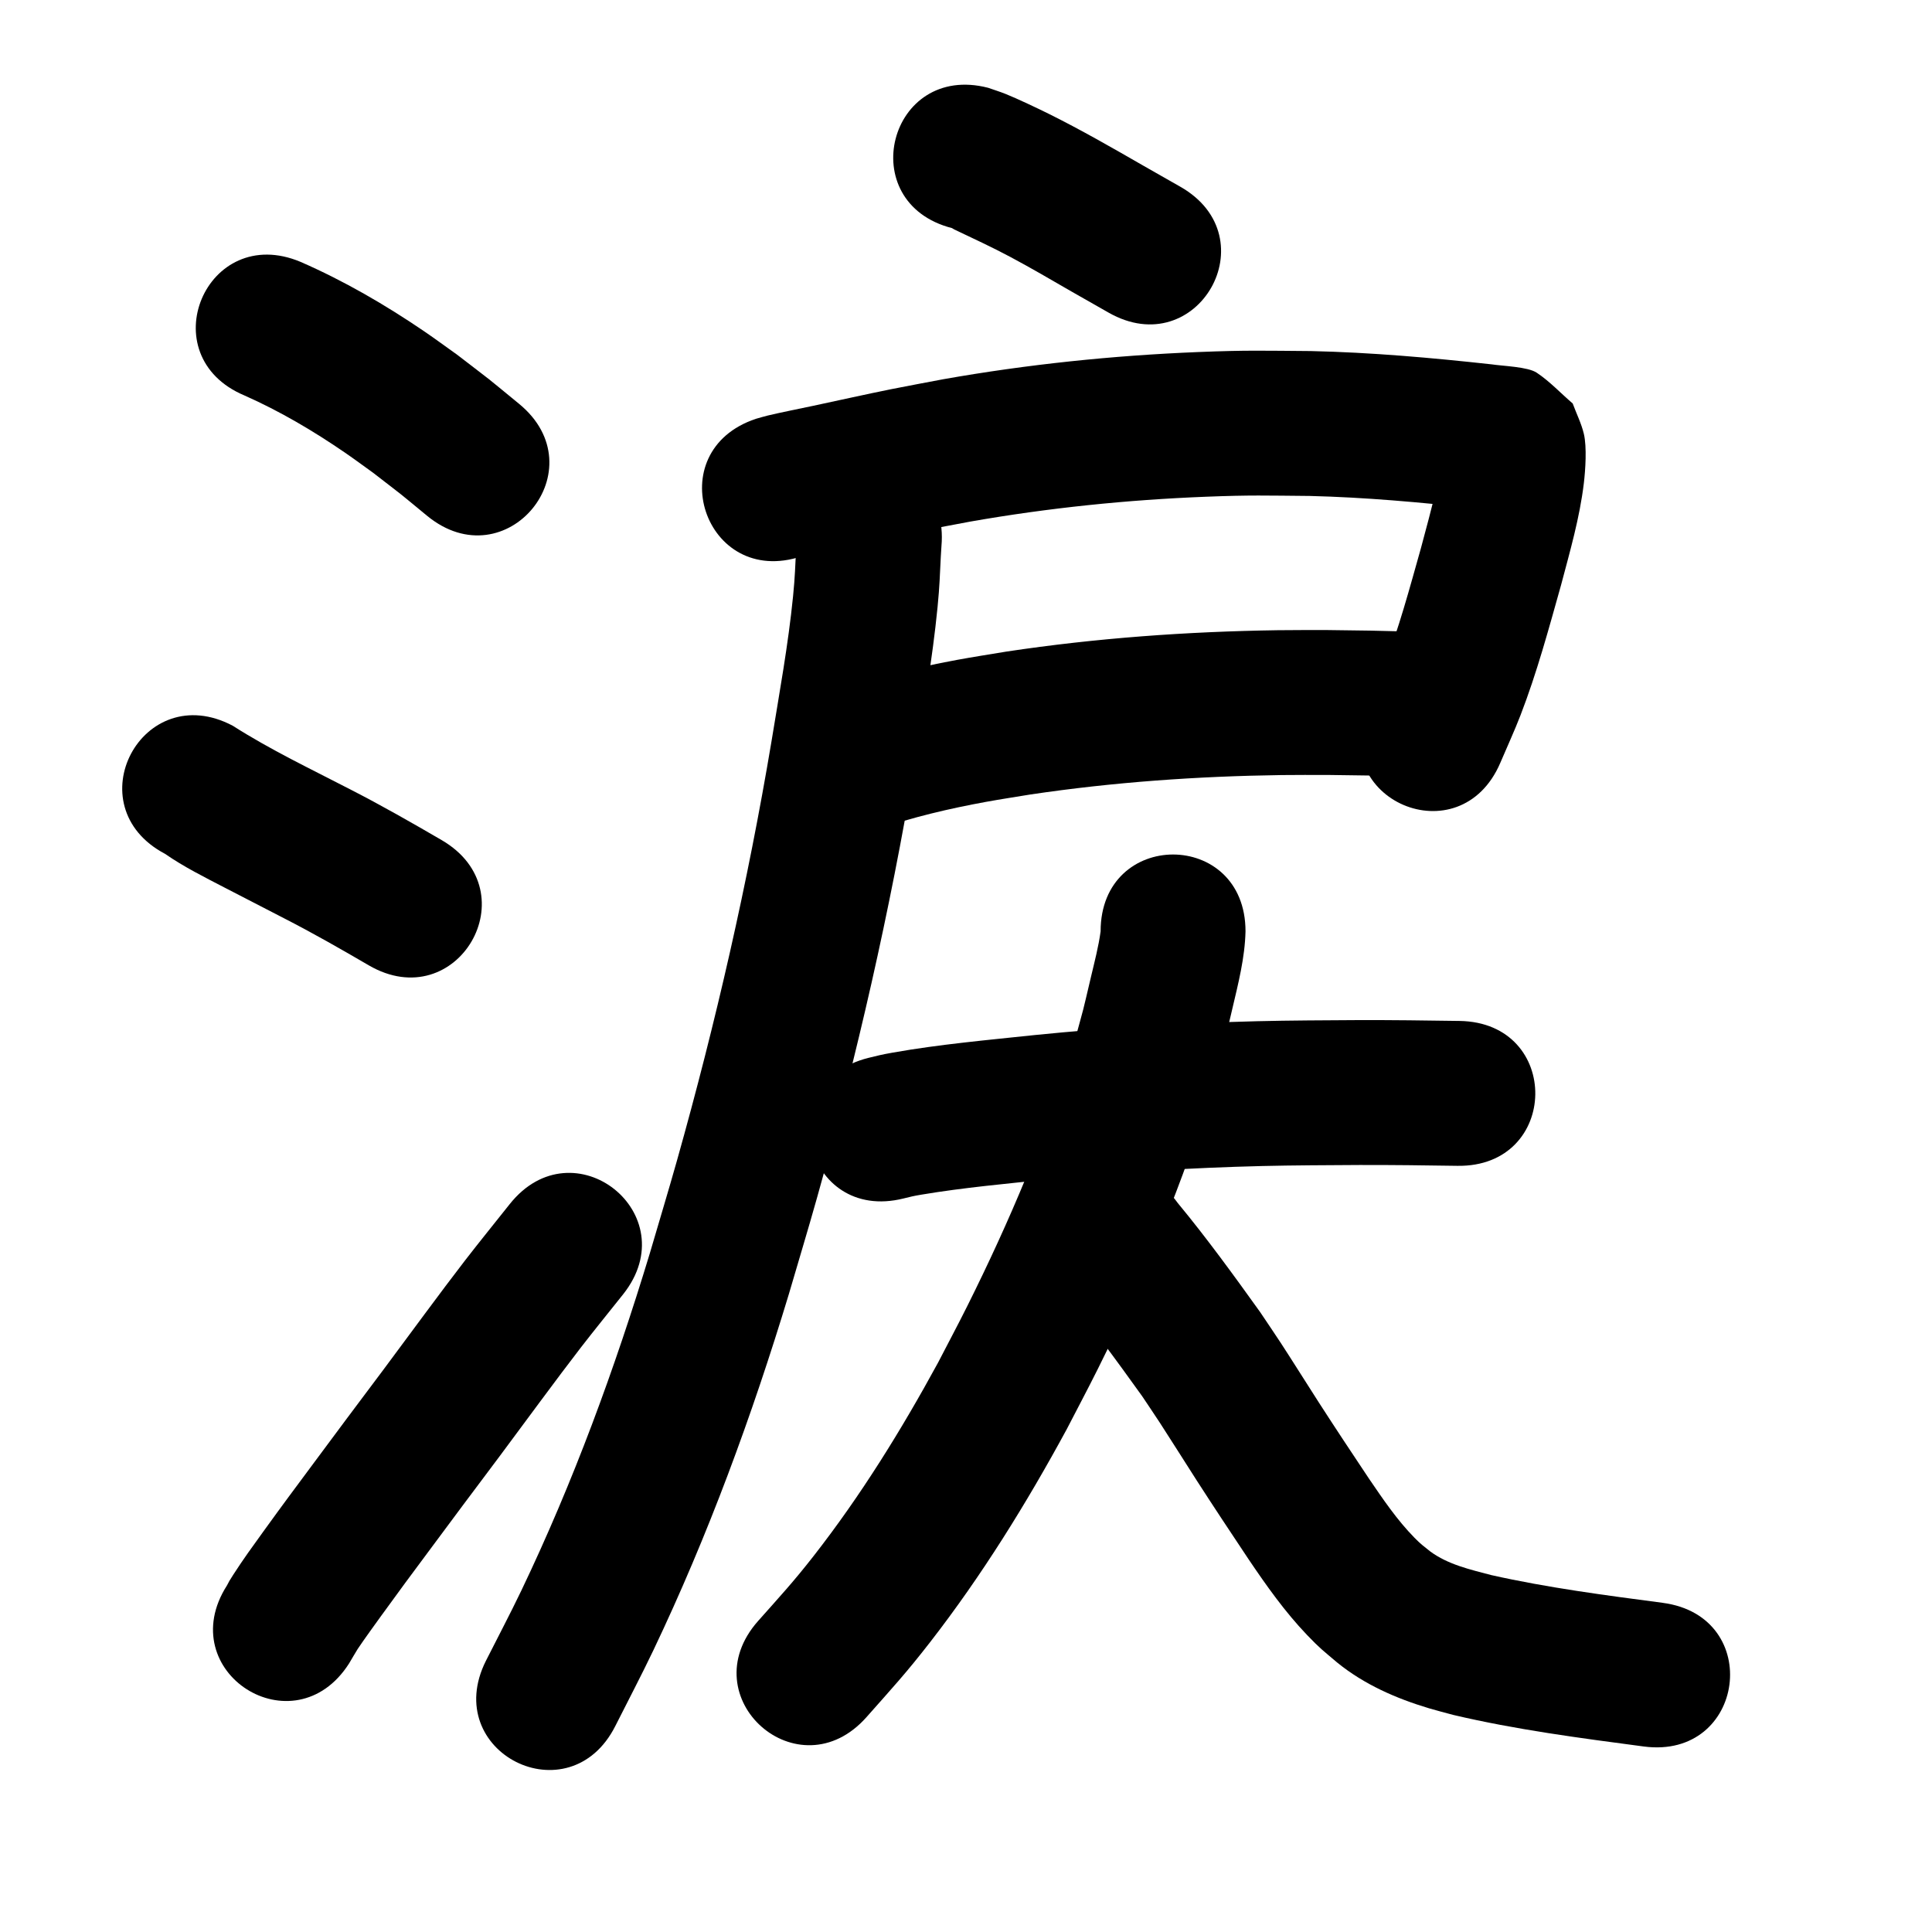 <?xml version="1.0" ?>
<svg xmlns="http://www.w3.org/2000/svg" width="1000" height="1000">
<path d="m 126.546,204.704 c 18.273,8.088 35.581,18.314 52.048,29.608 4.923,3.376 9.708,6.948 14.562,10.422 19.181,14.858 9.883,7.43 27.92,22.254 41.003,33.634 88.569,-24.353 47.566,-57.987 v 0 c -20.509,-16.794 -9.872,-8.333 -31.948,-25.336 -5.721,-4.065 -11.361,-8.246 -17.162,-12.195 -20.22,-13.764 -41.507,-26.115 -63.937,-35.912 -48.894,-20.541 -77.943,48.605 -29.049,69.146 z"/>
<path d="m 85.436,441.955 c 9.74,6.761 20.444,12.083 30.947,17.531 10.199,5.29 20.424,10.532 30.629,15.811 14.877,7.624 29.39,15.908 43.823,24.333 45.817,26.709 83.588,-38.086 37.772,-64.794 v 0 c -15.53,-9.042 -31.134,-17.955 -47.133,-26.152 -20.537,-10.624 -41.496,-20.583 -61.007,-33.044 -46.893,-24.77 -81.923,41.547 -35.03,66.317 z"/>
<path d="m 180.695,860.974 c 0.635,-1.077 3.837,-6.533 4.423,-7.426 2.649,-4.034 10.288,-14.58 12.103,-17.085 11.748,-16.218 13.047,-17.857 25.781,-35.023 5.558,-7.476 11.1,-14.963 16.673,-22.428 6.28,-8.413 12.613,-16.788 18.886,-25.206 11.689,-15.687 30.127,-40.86 42.008,-56.228 7.203,-9.317 14.649,-18.444 21.973,-27.666 32.969,-41.54 -25.778,-88.165 -58.746,-46.625 v 0 c -7.717,9.73 -15.556,19.364 -23.151,29.189 -12.083,15.632 -30.169,40.338 -42.106,56.358 -6.329,8.494 -12.717,16.943 -19.054,25.432 -5.589,7.487 -11.147,14.995 -16.721,22.493 -12.09,16.302 -15.222,20.41 -26.51,36.023 -5.816,8.045 -10.176,14.036 -15.456,22.193 -2.097,3.239 -2.224,3.52 -3.336,5.669 -28.518,44.713 34.716,85.043 63.234,40.33 z"/>
<path d="m 492.747,118.071 c 0.388,0.23 0.757,0.494 1.164,0.689 9.737,4.654 19.488,9.122 29.017,14.22 11.549,6.179 20.13,11.254 31.596,17.861 6.427,3.658 12.854,7.316 19.28,10.974 46.091,26.233 83.189,-38.949 37.099,-65.182 v 0 c -6.319,-3.596 -12.637,-7.192 -18.956,-10.789 -16.274,-9.364 -32.513,-18.69 -49.337,-27.043 -5.262,-2.613 -16.31,-7.858 -22.07,-10.156 -2.984,-1.191 -6.06,-2.137 -9.091,-3.206 -51.358,-13.224 -70.059,59.407 -18.702,72.631 z"/>
<path d="m 414.963,287.935 c 20.565,-4.168 41.005,-8.95 61.58,-13.067 8.566,-1.714 17.162,-3.269 25.743,-4.903 40.324,-7.084 81.149,-11.262 122.055,-12.862 23.262,-0.91 30.79,-0.591 53.507,-0.399 28.77,0.698 57.446,3.3 86.038,6.438 1.643,0.186 3.286,0.372 4.928,0.559 1.152,0.132 2.303,0.265 3.455,0.396 0.822,0.093 1.646,0.173 2.467,0.276 0.049,0.006 0.187,0.063 0.139,0.051 -2.34,-0.579 -4.977,-0.467 -7.015,-1.754 -6.107,-3.854 -11.343,-8.941 -17.014,-13.412 -1.5,-3.181 -3,-6.362 -4.499,-9.543 -0.199,-0.27 -0.493,-1.127 -0.598,-0.809 -0.489,1.479 -0.402,3.091 -0.664,4.627 -0.533,3.119 -1.047,6.244 -1.722,9.336 -2.078,9.511 -5.437,21.625 -7.866,30.762 -5.871,20.813 -11.466,41.799 -19.335,61.98 -2.599,6.665 -5.693,13.125 -8.54,19.688 -20.893,48.744 48.042,78.291 68.935,29.547 v 0 c 3.483,-8.204 7.239,-16.298 10.448,-24.613 8.478,-21.964 14.631,-44.75 20.988,-67.383 4.598,-17.391 9.663,-34.794 11.801,-52.715 0.797,-6.678 1.637,-18.773 10e-4,-25.599 -1.299,-5.42 -3.847,-10.463 -5.771,-15.694 -6.209,-5.311 -11.827,-11.402 -18.626,-15.932 -4.628,-3.083 -17.401,-3.42 -23.336,-4.319 -31.113,-3.41 -62.321,-6.191 -93.63,-6.883 -24.823,-0.178 -32.854,-0.514 -58.273,0.513 -44.219,1.788 -88.343,6.369 -131.927,14.074 -9.066,1.732 -18.147,3.384 -27.198,5.196 -11.092,2.221 -28.563,6.1 -40.124,8.559 -5.375,1.143 -17.557,3.587 -23.571,5.046 -2.033,0.493 -4.032,1.116 -6.048,1.675 -50.323,16.737 -26.653,87.904 23.669,71.167 z"/>
<path d="m 453.904,429.329 c 18.38,-6.349 37.413,-10.811 56.529,-14.3 7.625,-1.391 15.292,-2.54 22.937,-3.811 42.99,-6.395 86.428,-9.44 129.872,-10.047 7.954,-0.111 15.909,-0.04 23.864,-0.06 28.087,0.392 14.599,0.127 40.464,0.76 53.017,1.292 54.845,-73.685 1.828,-74.978 v 0 c -27.079,-0.657 -12.91,-0.383 -42.509,-0.782 -8.514,0.028 -17.028,-0.043 -25.541,0.083 -46.953,0.695 -93.894,4.061 -140.344,11.049 -8.517,1.432 -17.058,2.721 -25.55,4.295 -23.166,4.294 -46.213,9.839 -68.42,17.768 -49.512,19.001 -22.641,89.022 26.871,70.021 z"/>
<path d="m 412.581,276.132 c -0.157,2.405 -0.336,4.808 -0.471,7.214 -0.572,10.229 -0.547,14.486 -1.62,25.251 -2.511,25.194 -7.098,50.165 -11.169,75.135 -12.235,73.117 -28.806,145.51 -48.895,216.863 -4.539,16.122 -9.409,32.148 -14.113,48.222 -18.07,59.606 -39.558,118.219 -66.461,174.434 -5.856,12.237 -12.215,24.227 -18.322,36.341 -23.84,47.372 43.155,81.087 66.995,33.715 v 0 c 6.541,-13.019 13.353,-25.906 19.622,-39.058 28.339,-59.45 51.079,-121.377 70.15,-184.377 4.845,-16.574 9.863,-33.099 14.536,-49.723 20.751,-73.822 37.866,-148.715 50.513,-224.355 4.421,-27.143 9.269,-54.251 11.939,-81.641 1.111,-11.396 1.12,-15.686 1.674,-26.041 0.096,-1.792 0.22,-3.581 0.331,-5.372 4.672,-52.827 -70.037,-59.433 -74.708,-6.607 z"/>
<path d="m 467.658,620.328 c 3.902,-0.952 4.79,-1.226 9.296,-1.984 21.955,-3.69 44.475,-5.682 66.6,-8.028 36.442,-3.669 73.033,-5.887 109.648,-6.781 16.003,-0.391 34.418,-0.436 50.488,-0.536 16.881,-0.043 33.76,0.178 50.639,0.433 53.027,0.799 54.157,-74.192 1.13,-74.991 v 0 c -17.412,-0.262 -34.824,-0.488 -52.239,-0.44 -17.21,0.109 -35.387,0.15 -52.559,0.578 -38.409,0.956 -76.792,3.299 -115.02,7.156 -24.436,2.594 -49.229,4.789 -73.444,9.075 -6.012,1.064 -7.731,1.536 -12.692,2.748 -51.456,12.835 -33.305,85.606 18.152,72.77 z"/>
<path d="m 569.677,482.066 c -1.071,7.892 -3.111,15.625 -4.941,23.362 -5.266,22.264 -2.6,11.646 -9.015,35.29 -14.146,46.64 -33.248,91.583 -54.984,135.157 -4.947,9.918 -10.176,19.693 -15.264,29.54 -18.948,34.783 -39.892,68.643 -64.292,99.9 -10.604,13.584 -17.601,21.101 -28.792,33.704 -35.164,39.698 20.978,89.428 56.142,49.73 v 0 c 13.237,-14.976 20.31,-22.547 32.949,-38.836 26.767,-34.495 49.845,-71.756 70.639,-110.099 5.408,-10.488 10.966,-20.9 16.223,-31.465 23.74,-47.708 44.491,-96.965 59.781,-148.061 6.578,-24.417 4.46,-15.711 9.648,-37.807 3.122,-13.293 6.584,-26.683 6.905,-40.415 0,-53.033 -75,-53.033 -75,0 z"/>
<path d="m 548.853,666.644 c 14.83,18.137 28.718,37.016 42.352,56.062 3.081,4.622 6.205,9.214 9.242,13.865 3.956,6.057 15.047,23.612 18.874,29.559 8.821,13.707 17.837,27.284 26.88,40.845 9.24,13.702 18.852,27.278 30.297,39.258 6.756,7.072 8.427,8.176 15.716,14.363 13.946,11.313 30.408,18.505 47.496,23.63 4.154,1.246 8.366,2.287 12.549,3.43 32.43,7.634 65.54,11.952 98.536,16.323 52.575,6.958 62.415,-67.394 9.84,-74.352 v 0 c -29.737,-3.931 -59.569,-7.807 -88.858,-14.387 -10.893,-2.878 -22.35,-5.442 -31.562,-12.272 -3.503,-2.804 -4.773,-3.665 -8.048,-6.995 -9.055,-9.208 -16.321,-19.989 -23.57,-30.612 -8.753,-13.124 -17.485,-26.262 -26.022,-39.528 -4.82,-7.489 -14.954,-23.585 -19.773,-30.937 -3.492,-5.327 -7.089,-10.584 -10.634,-15.876 -13.695,-19.096 -27.514,-38.151 -42.498,-56.265 -31.033,-43.005 -91.852,0.882 -60.819,43.887 z"/>
</svg>
